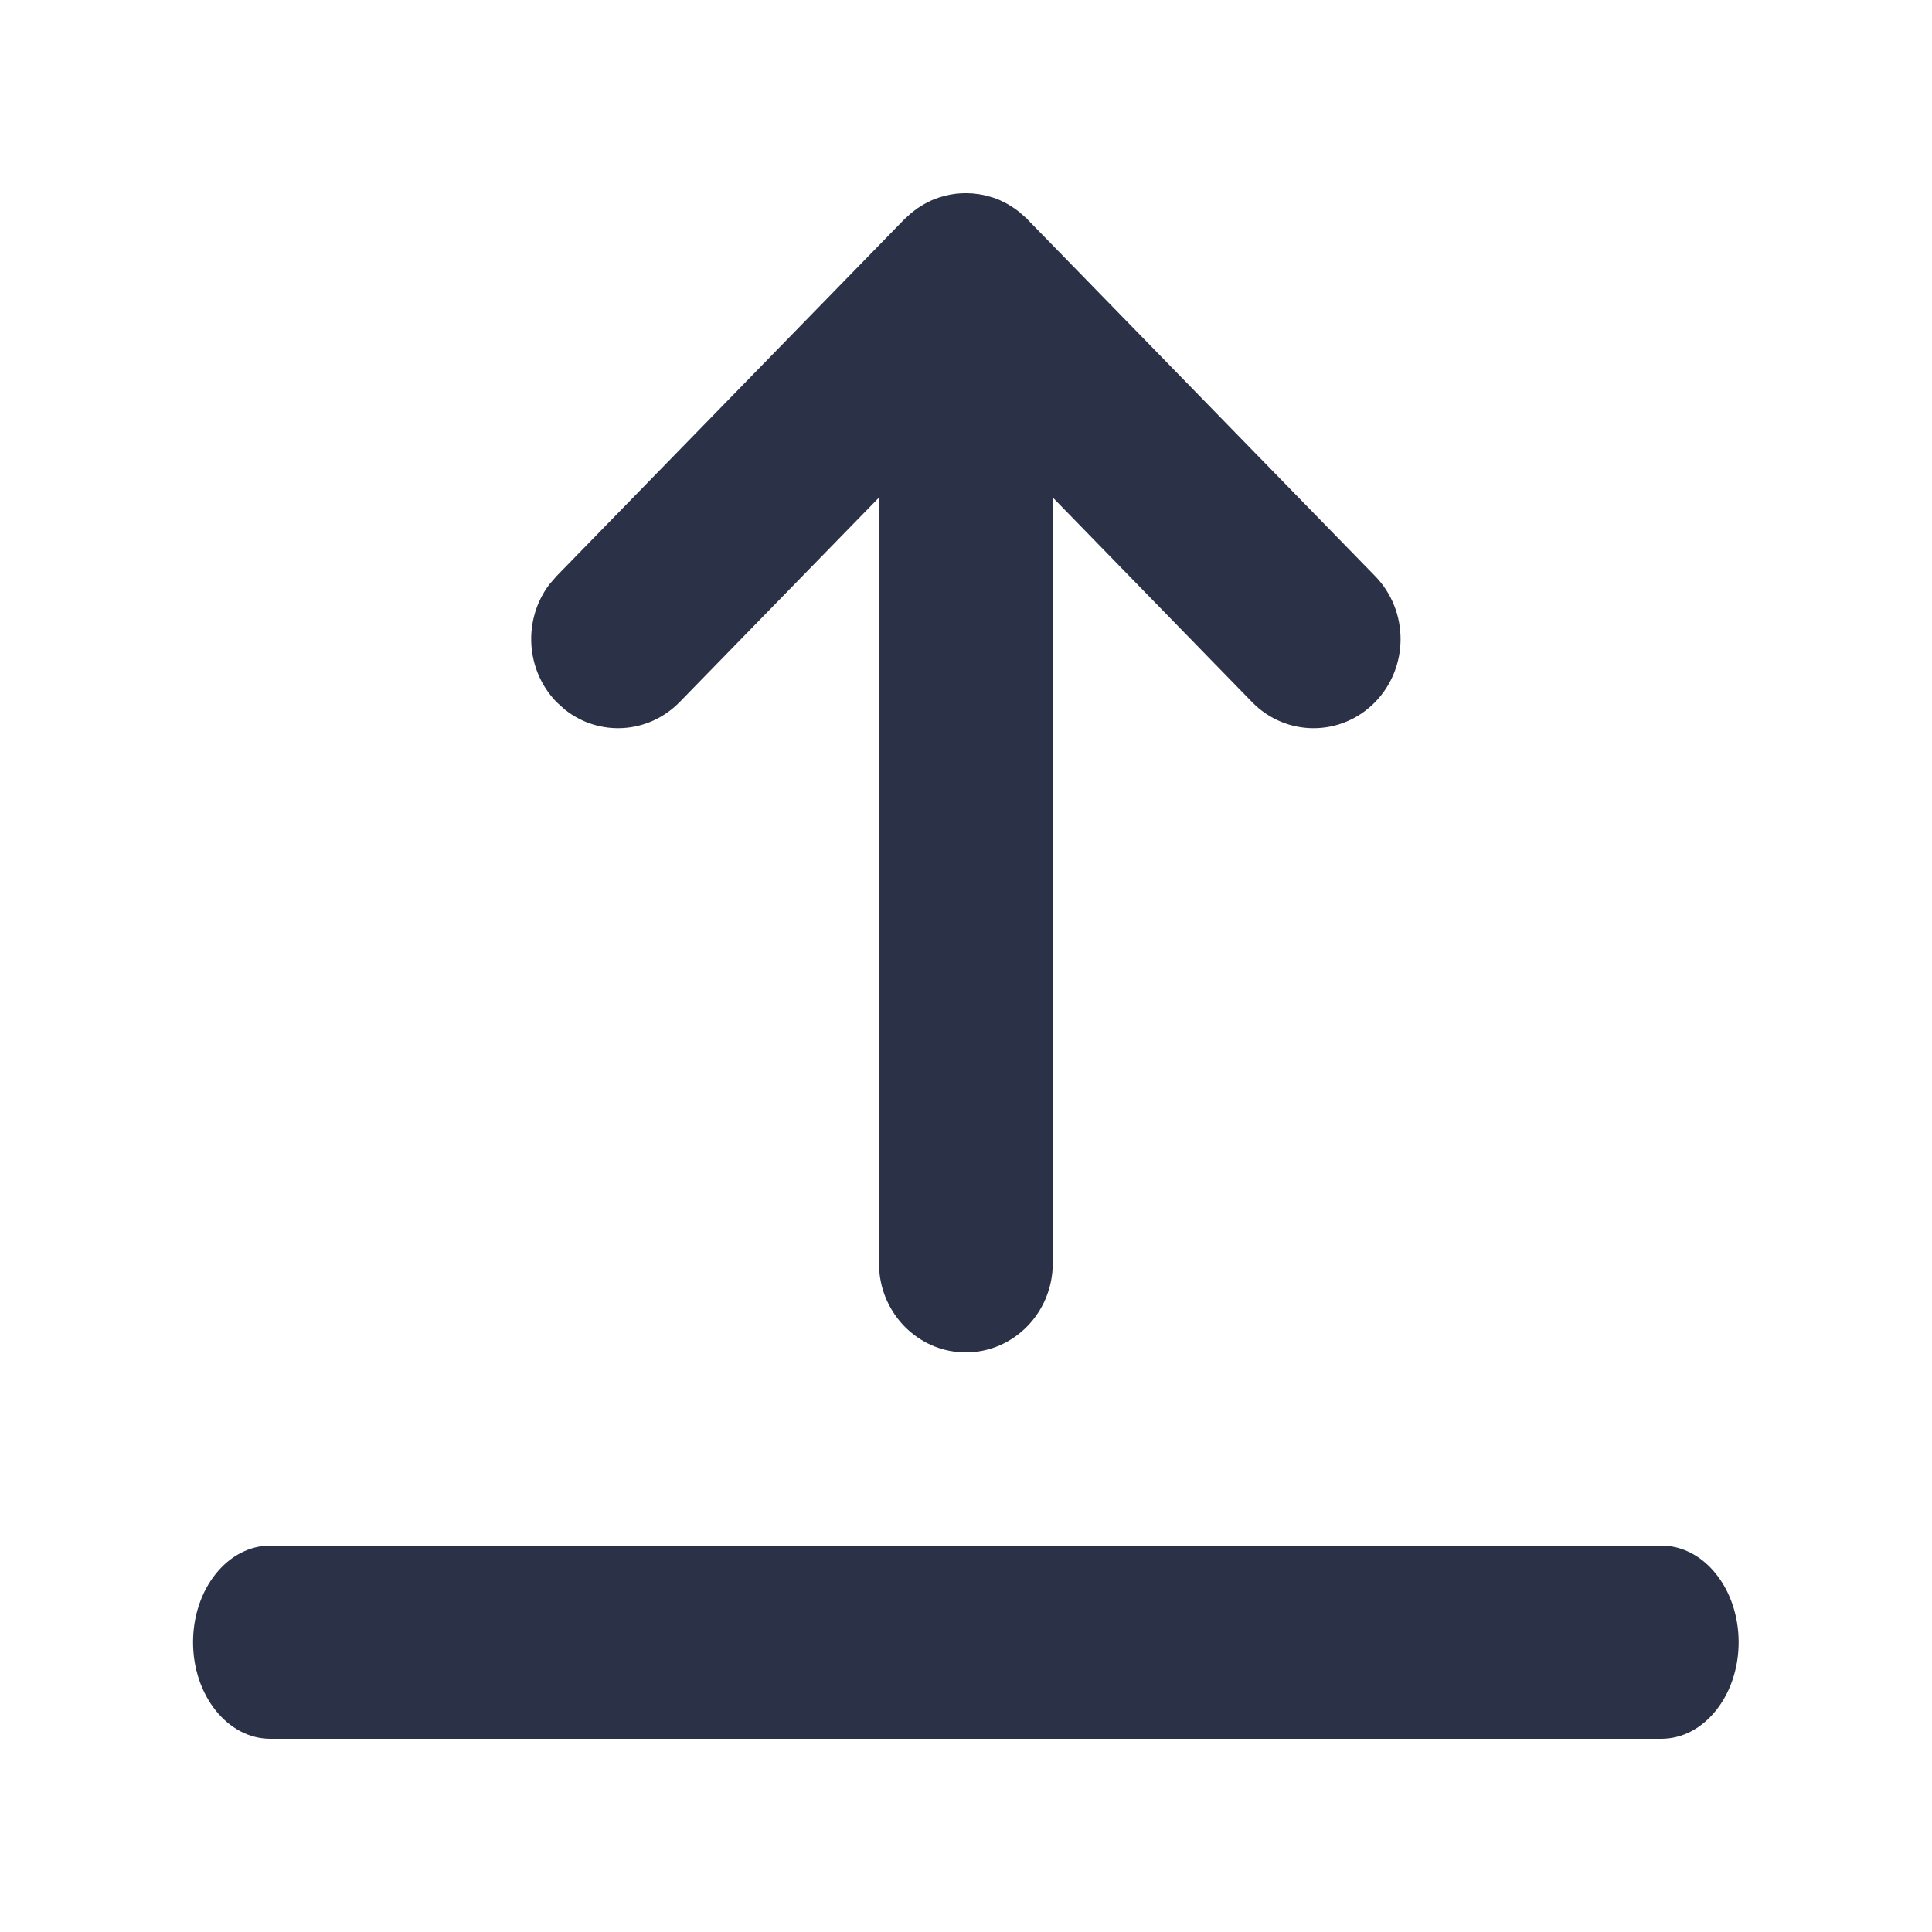 <svg xmlns="http://www.w3.org/2000/svg" width="12" height="12" viewBox="0 0 12 12" fill="none">
  <path fill-rule="evenodd" clip-rule="evenodd" d="M8.541 3.578C8.752 3.794 8.752 4.145 8.541 4.361C8.33 4.577 7.988 4.577 7.777 4.361L6.539 3.09V7.846C6.539 8.152 6.297 8.4 5.999 8.4C5.722 8.4 5.494 8.186 5.463 7.911L5.459 7.846V3.091L4.221 4.361C4.026 4.56 3.72 4.576 3.508 4.407L3.457 4.361C3.263 4.161 3.248 3.847 3.412 3.63L3.457 3.578L5.617 1.362L5.661 1.322L5.664 1.32C5.67 1.315 5.674 1.312 5.678 1.309C5.691 1.299 5.704 1.289 5.718 1.281C5.725 1.277 5.731 1.273 5.738 1.269C5.748 1.263 5.76 1.257 5.771 1.252C5.78 1.247 5.789 1.243 5.799 1.239C5.809 1.235 5.82 1.231 5.831 1.227C5.839 1.225 5.847 1.222 5.856 1.22C5.867 1.216 5.879 1.214 5.891 1.211C5.9 1.209 5.91 1.207 5.919 1.206C5.929 1.204 5.94 1.203 5.951 1.202C5.964 1.201 5.976 1.2 5.989 1.2L6.009 1.2L6.028 1.201C6.034 1.201 6.037 1.201 6.04 1.201L6.044 1.202L6.08 1.206L6.108 1.211C6.12 1.214 6.131 1.216 6.143 1.22C6.151 1.222 6.16 1.225 6.168 1.227C6.178 1.231 6.189 1.235 6.2 1.239C6.209 1.243 6.219 1.247 6.228 1.252C6.239 1.257 6.25 1.263 6.261 1.269C6.267 1.273 6.274 1.277 6.28 1.281C6.294 1.289 6.308 1.299 6.321 1.309L6.328 1.314C6.346 1.329 6.364 1.345 6.381 1.362L6.339 1.324L6.352 1.334L6.38 1.36L6.381 1.362L8.541 3.578ZM10.319 9.6C10.584 9.6 10.799 9.869 10.799 10.2C10.799 10.531 10.584 10.8 10.319 10.8H1.679C1.414 10.8 1.199 10.531 1.199 10.2C1.199 9.869 1.414 9.6 1.679 9.6H10.319Z" fill="#2B3247"/>
  <mask id="mask0_3231_18677" style="mask-type:luminance" maskUnits="userSpaceOnUse" x="1" y="1" width="10" height="10">
    <path fill-rule="evenodd" clip-rule="evenodd" d="M8.541 3.578C8.752 3.794 8.752 4.145 8.541 4.361C8.33 4.577 7.988 4.577 7.777 4.361L6.539 3.09V7.846C6.539 8.152 6.297 8.4 5.999 8.4C5.722 8.4 5.494 8.186 5.463 7.911L5.459 7.846V3.091L4.221 4.361C4.026 4.56 3.72 4.576 3.508 4.407L3.457 4.361C3.263 4.161 3.248 3.847 3.412 3.63L3.457 3.578L5.617 1.362L5.661 1.322L5.664 1.32C5.67 1.315 5.674 1.312 5.678 1.309C5.691 1.299 5.704 1.289 5.718 1.281C5.725 1.277 5.731 1.273 5.738 1.269C5.748 1.263 5.76 1.257 5.771 1.252C5.78 1.247 5.789 1.243 5.799 1.239C5.809 1.235 5.82 1.231 5.831 1.227C5.839 1.225 5.847 1.222 5.856 1.22C5.867 1.216 5.879 1.214 5.891 1.211C5.9 1.209 5.91 1.207 5.919 1.206C5.929 1.204 5.94 1.203 5.951 1.202C5.964 1.201 5.976 1.2 5.989 1.2L6.009 1.2L6.028 1.201C6.034 1.201 6.037 1.201 6.04 1.201L6.044 1.202L6.08 1.206L6.108 1.211C6.12 1.214 6.131 1.216 6.143 1.22C6.151 1.222 6.16 1.225 6.168 1.227C6.178 1.231 6.189 1.235 6.2 1.239C6.209 1.243 6.219 1.247 6.228 1.252C6.239 1.257 6.25 1.263 6.261 1.269C6.267 1.273 6.274 1.277 6.28 1.281C6.294 1.289 6.308 1.299 6.321 1.309L6.328 1.314C6.346 1.329 6.364 1.345 6.381 1.362L6.339 1.324L6.352 1.334L6.38 1.36L6.381 1.362L8.541 3.578ZM10.319 9.6C10.584 9.6 10.799 9.869 10.799 10.2C10.799 10.531 10.584 10.8 10.319 10.8H1.679C1.414 10.8 1.199 10.531 1.199 10.2C1.199 9.869 1.414 9.6 1.679 9.6H10.319Z" fill="white"/>
  </mask>
  <g mask="url(#mask0_3231_18677)">
  </g>
</svg>
